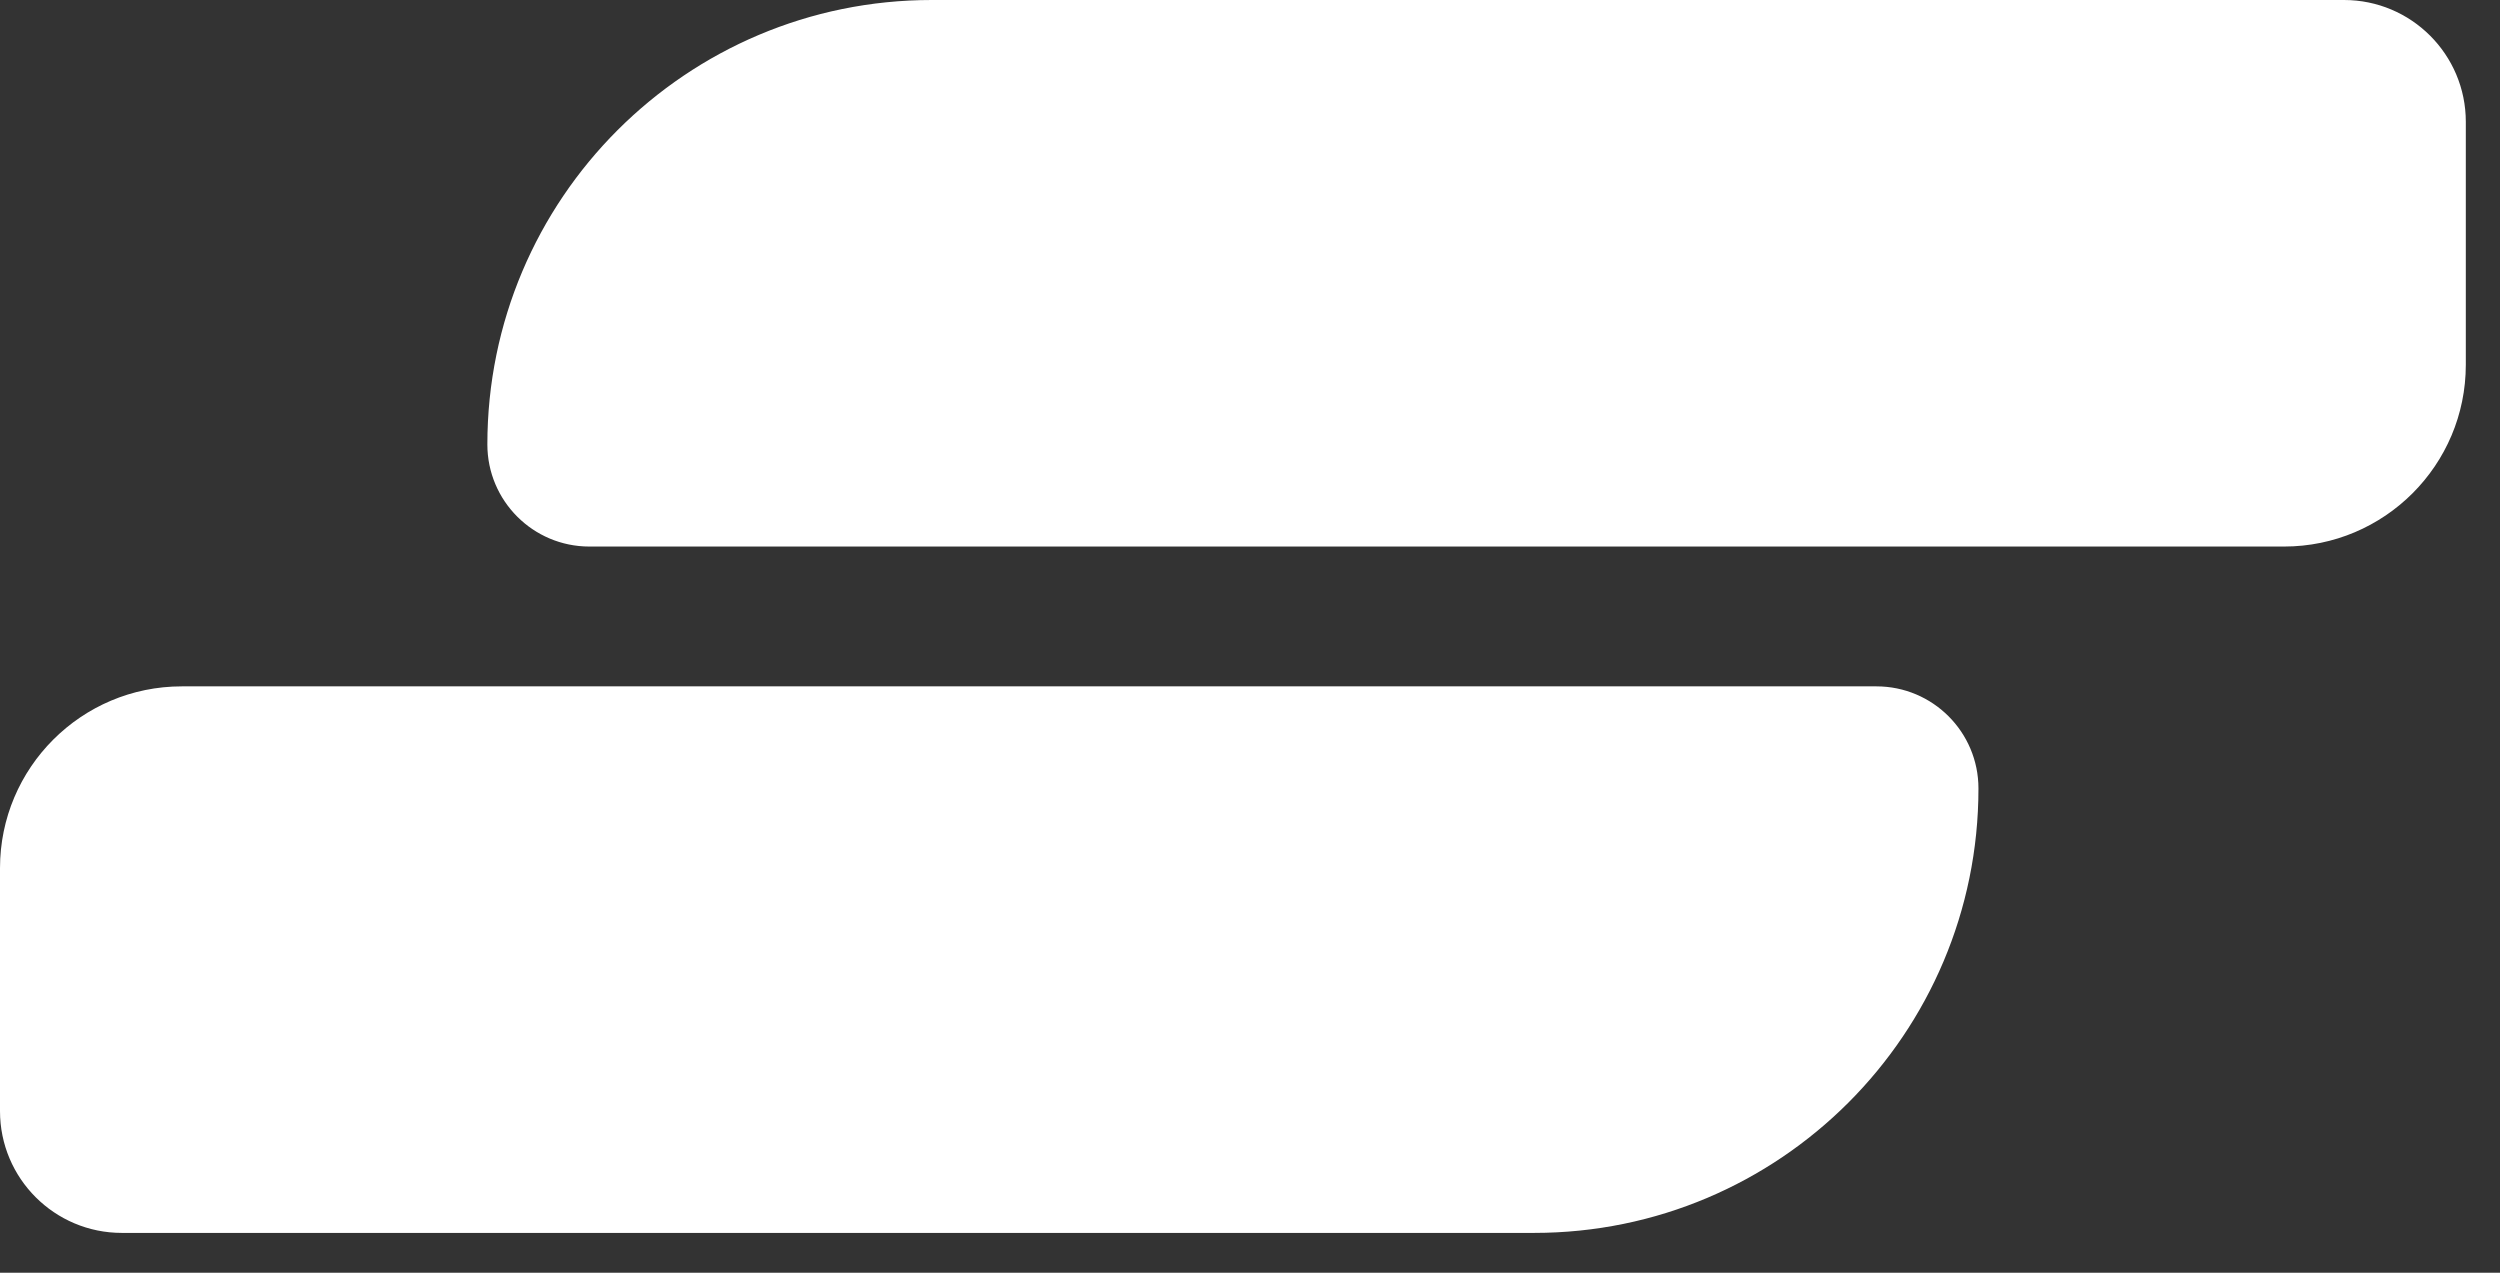 <svg width="55" height="28" viewBox="0 0 55 28" fill="none" xmlns="http://www.w3.org/2000/svg">
<rect x="0" y="0" width="55" height="28" fill="#333333" stroke="none"/>
<path d="M10.722 9.778C10.722 4.378 15.099 0 20.499 0H51.568C53.048 0 54.248 1.2 54.248 2.681V8.024C54.248 10.233 52.457 12.024 50.248 12.024H12.967C11.727 12.024 10.722 11.018 10.722 9.778V9.778Z" fill="white"/>
<path d="M43.526 17.346C43.526 22.746 39.149 27.124 33.748 27.124L2.681 27.124C1.2 27.124 3.71364e-06 25.924 3.58899e-06 24.444L3.13906e-06 19.1C2.95304e-06 16.891 1.791 15.1 4 15.1L41.281 15.1C42.521 15.1 43.526 16.106 43.526 17.346V17.346Z" fill="white"/>
</svg>
